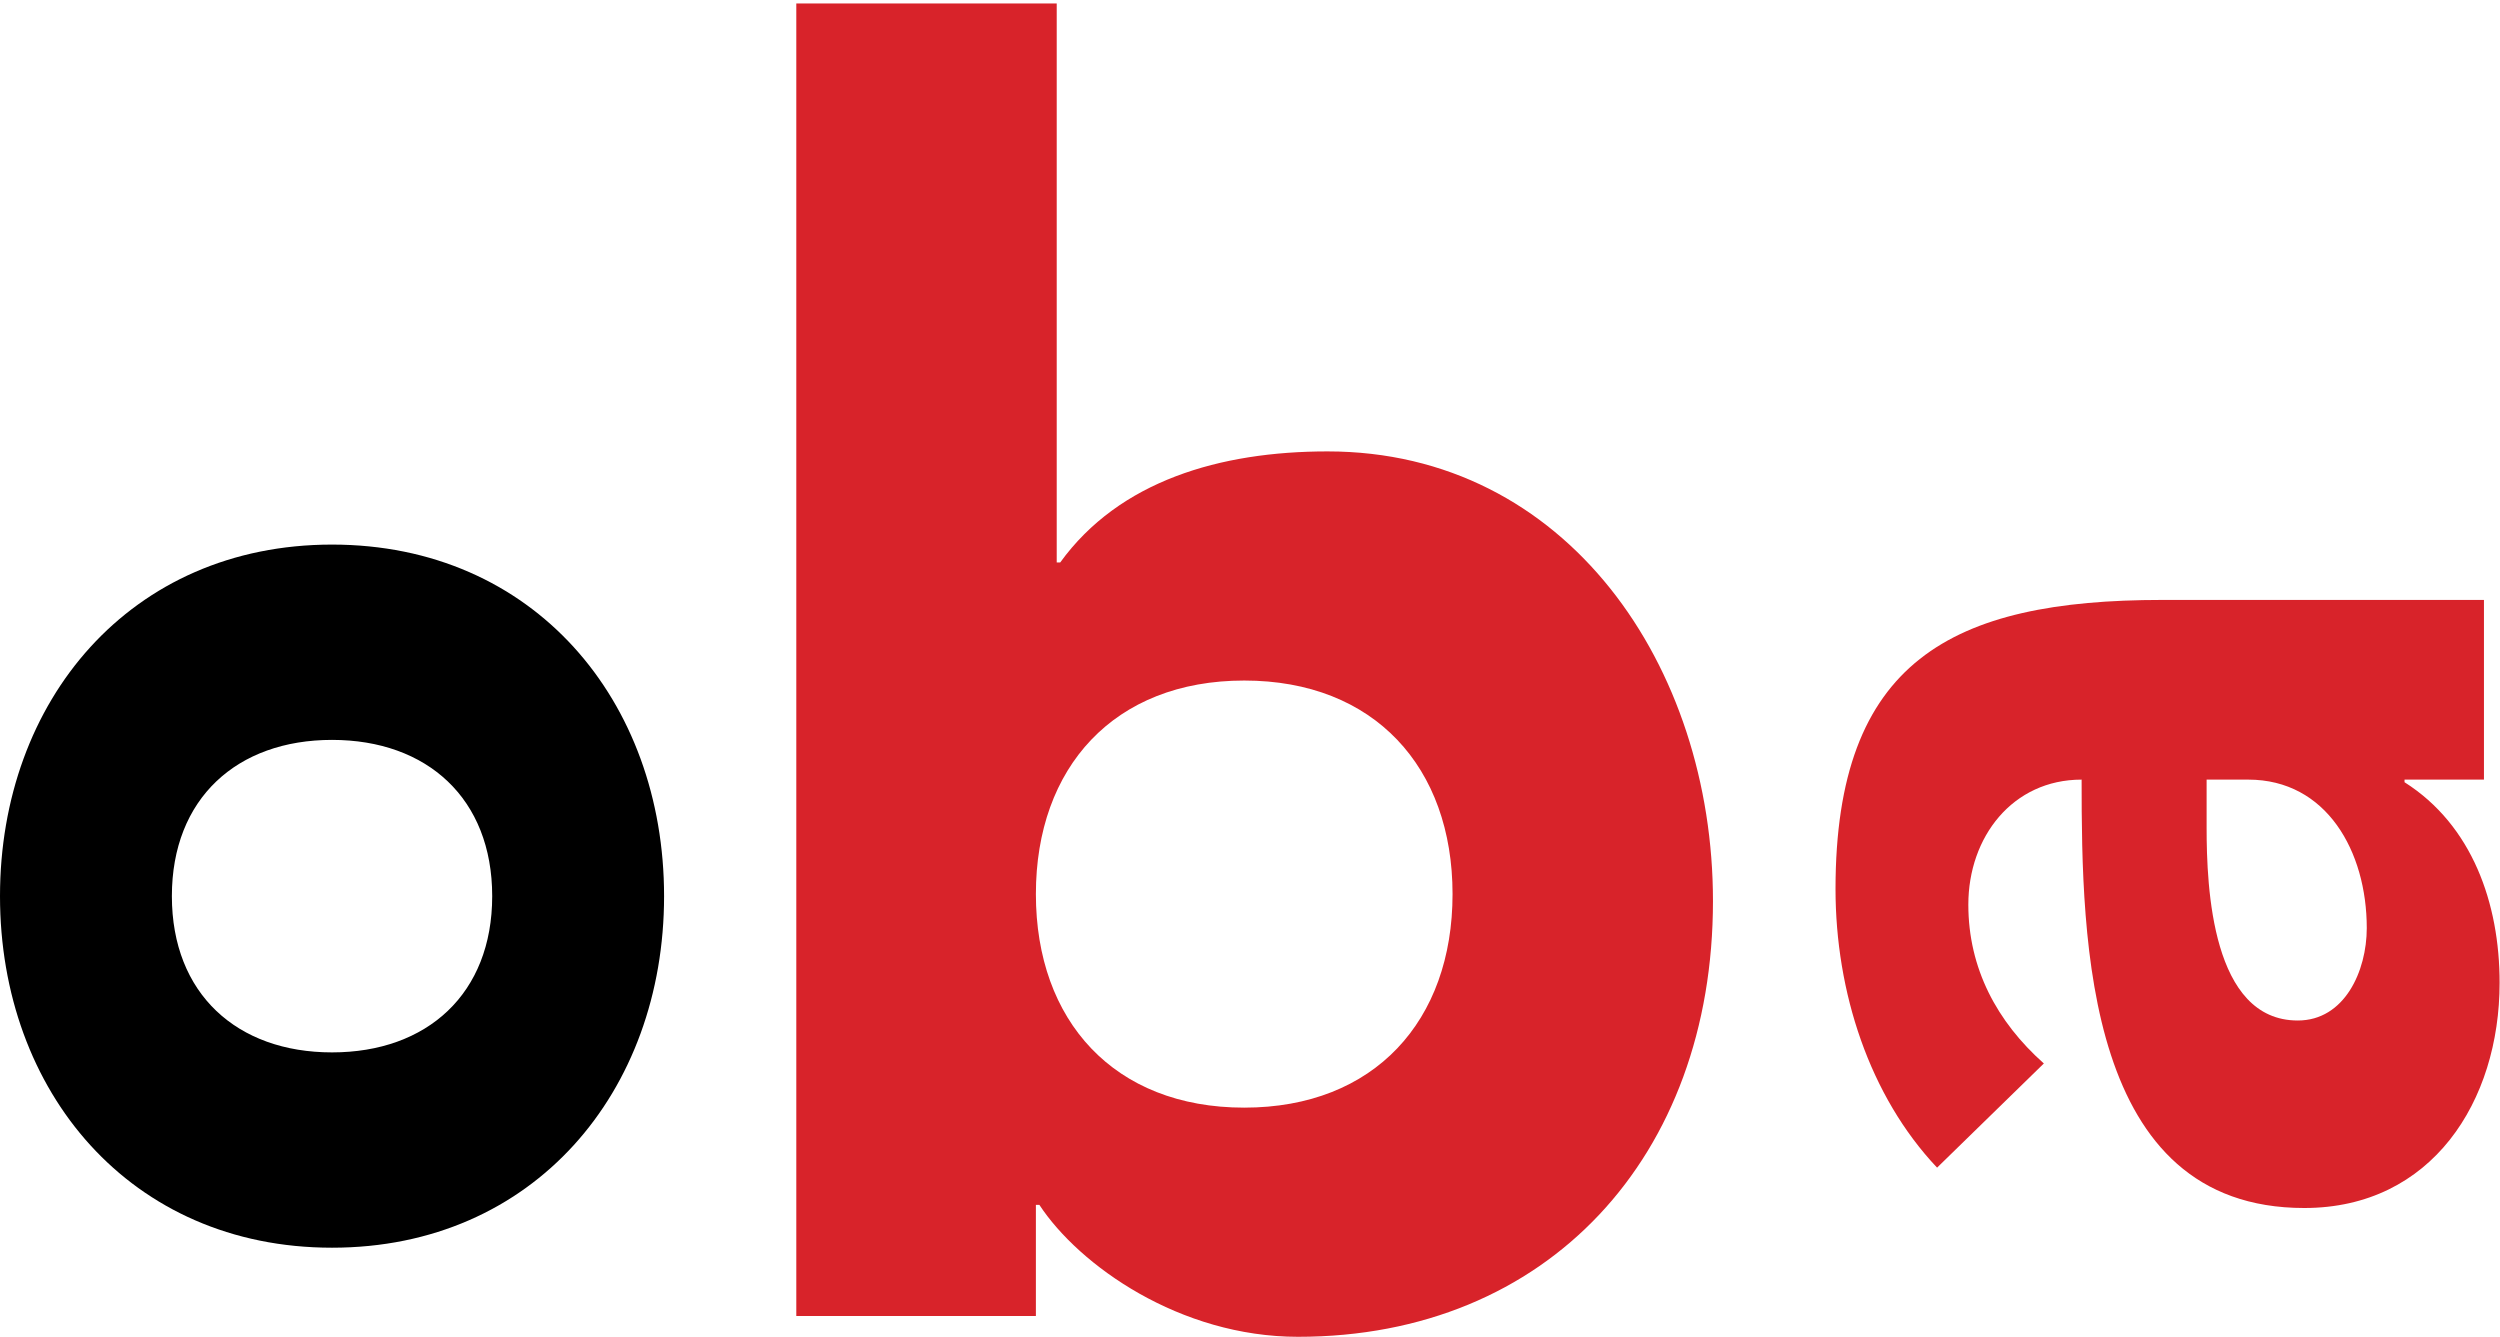 <?xml version="1.0" encoding="UTF-8"?>
<svg width="144px" height="77px" viewBox="0 0 144 77" version="1.1" xmlns="http://www.w3.org/2000/svg" xmlns:xlink="http://www.w3.org/1999/xlink">
        <path d="M71.667,63.8 C79.167,63.8 83.667,58.8 83.667,51.5 C83.667,44.199 79.167,39.199 71.667,39.199 C64.167,39.199 59.667,44.199 59.667,51.5 C59.667,58.8 64.167,63.8 71.667,63.8 Z M45.867,0.2 L60.867,0.2 L60.867,32.399 L61.067,32.399 C64.467,27.7 70.268,26.001 76.467,26.001 C90.268,26.001 98.667,38.399 98.667,51.899 C98.667,66.6 89.167,77 74.768,77 C67.967,77 62.167,72.899 59.867,69.399 L59.667,69.399 L59.667,75.8 L45.867,75.8 L45.867,0.2 Z" id="oba-b" fill="#D8232A"></path>
        <path d="M28.351,51.618 C28.351,45.993 24.601,42.618 19.125,42.618 C13.65,42.618 9.9,45.993 9.9,51.618 C9.9,57.243 13.65,60.618 19.125,60.618 C24.601,60.618 28.351,57.243 28.351,51.618 Z M0,51.618 C0,40.368 7.5,31.368 19.125,31.368 C30.751,31.368 38.251,40.368 38.251,51.618 C38.251,62.868 30.751,71.868 19.125,71.868 C7.5,71.868 0,62.868 0,51.618 Z" id="oba-o"></path>
        <path d="M127.101,47.681 C127.101,51.131 127.401,58.781 132.351,58.781 C135.051,58.781 136.326,55.931 136.326,53.456 C136.326,49.031 134.001,44.906 129.501,44.906 L127.101,44.906 L127.101,47.681 Z M138.501,44.906 L138.501,45.056 C142.401,47.531 143.977,52.031 143.977,56.607 C143.977,63.431 140.076,69.581 132.726,69.581 C120.126,69.581 119.901,54.281 119.901,44.906 C115.926,44.906 113.376,48.206 113.376,52.107 C113.376,55.781 115.026,58.857 117.726,61.256 L111.576,67.256 C107.676,63.131 105.726,57.131 105.726,51.206 C105.726,38.081 112.4,34.556 124.551,34.556 L143.076,34.556 L143.076,44.906 L138.501,44.906 Z" id="oba-a" fill="#D8232A"></path>
</svg>
